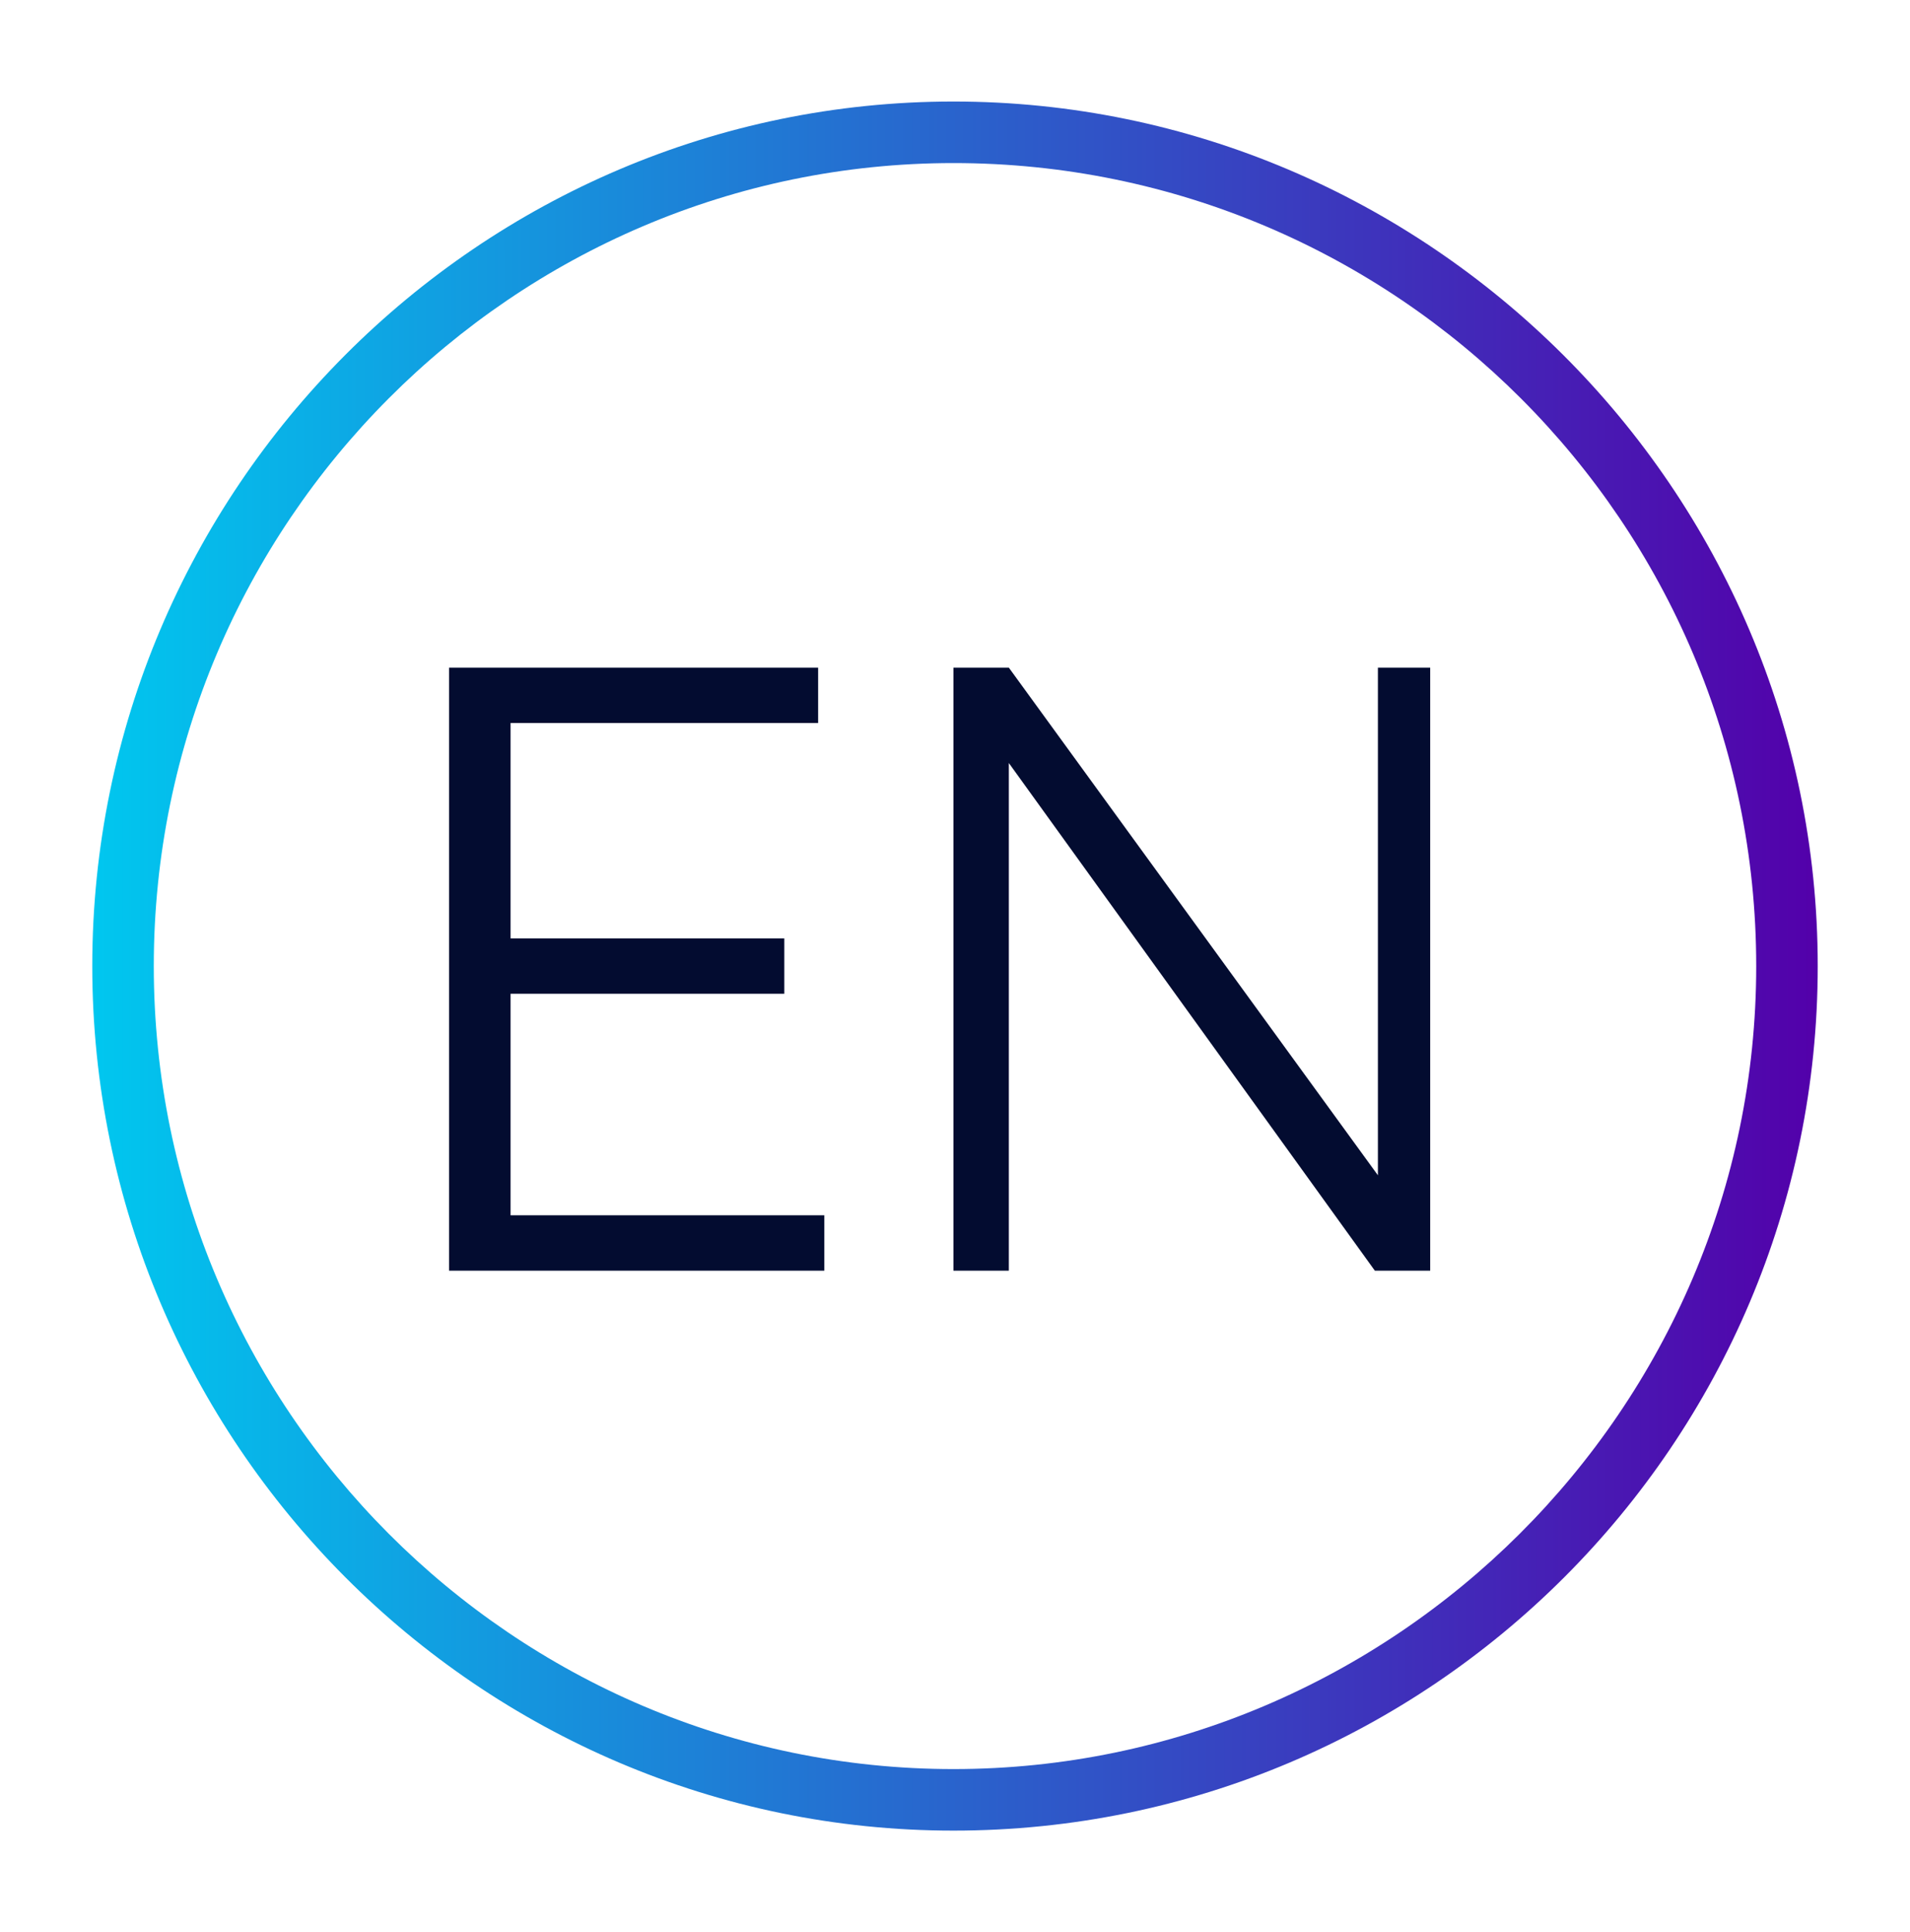 <?xml version="1.0" encoding="utf-8"?>
<!-- Generator: Adobe Illustrator 23.0.0, SVG Export Plug-In . SVG Version: 6.00 Build 0)  -->
<svg version="1.1" id="Layer_1" xmlns="http://www.w3.org/2000/svg" xmlns:xlink="http://www.w3.org/1999/xlink" x="0px" y="0px"
	 viewBox="0 0 62.1 62.8" style="enable-background:new 0 0 62.1 62.8;" xml:space="preserve">
<style type="text/css">
	.st0{fill:#030C30;}
	.st1{fill:url(#SVGID_1_);}
</style>
<g>
	<path class="st0" d="M26.8,39.5v1.8H14.6V21.7h12v1.8h-10v7h8.9v1.8h-8.9v7.2H26.8z"/>
	<path class="st0" d="M46.5,21.7v19.6h-1.8L32.8,24.8c0,0.7,0,1.5,0,2.2v14.3H31V21.7h1.8l12,16.5c0-0.8,0-1.6,0-2.4V21.7H46.5z"/>
</g>
<g>
	<linearGradient id="SVGID_1_" gradientUnits="userSpaceOnUse" x1="2.983" y1="31.404" x2="59.11" y2="31.404">
		<stop  offset="4.102398e-07" style="stop-color:#00C7EF"/>
		<stop  offset="1" style="stop-color:#5300AA"/>
	</linearGradient>
	<path class="st1" d="M31,59.5C15.6,59.5,3,46.9,3,31.4S15.6,3.3,31,3.3s28.1,12.6,28.1,28.1S46.5,59.5,31,59.5z M31,5.3
		C16.7,5.3,5,17,5,31.4S16.7,57.5,31,57.5s26.1-11.7,26.1-26.1S45.4,5.3,31,5.3z"/>
</g>
</svg>
